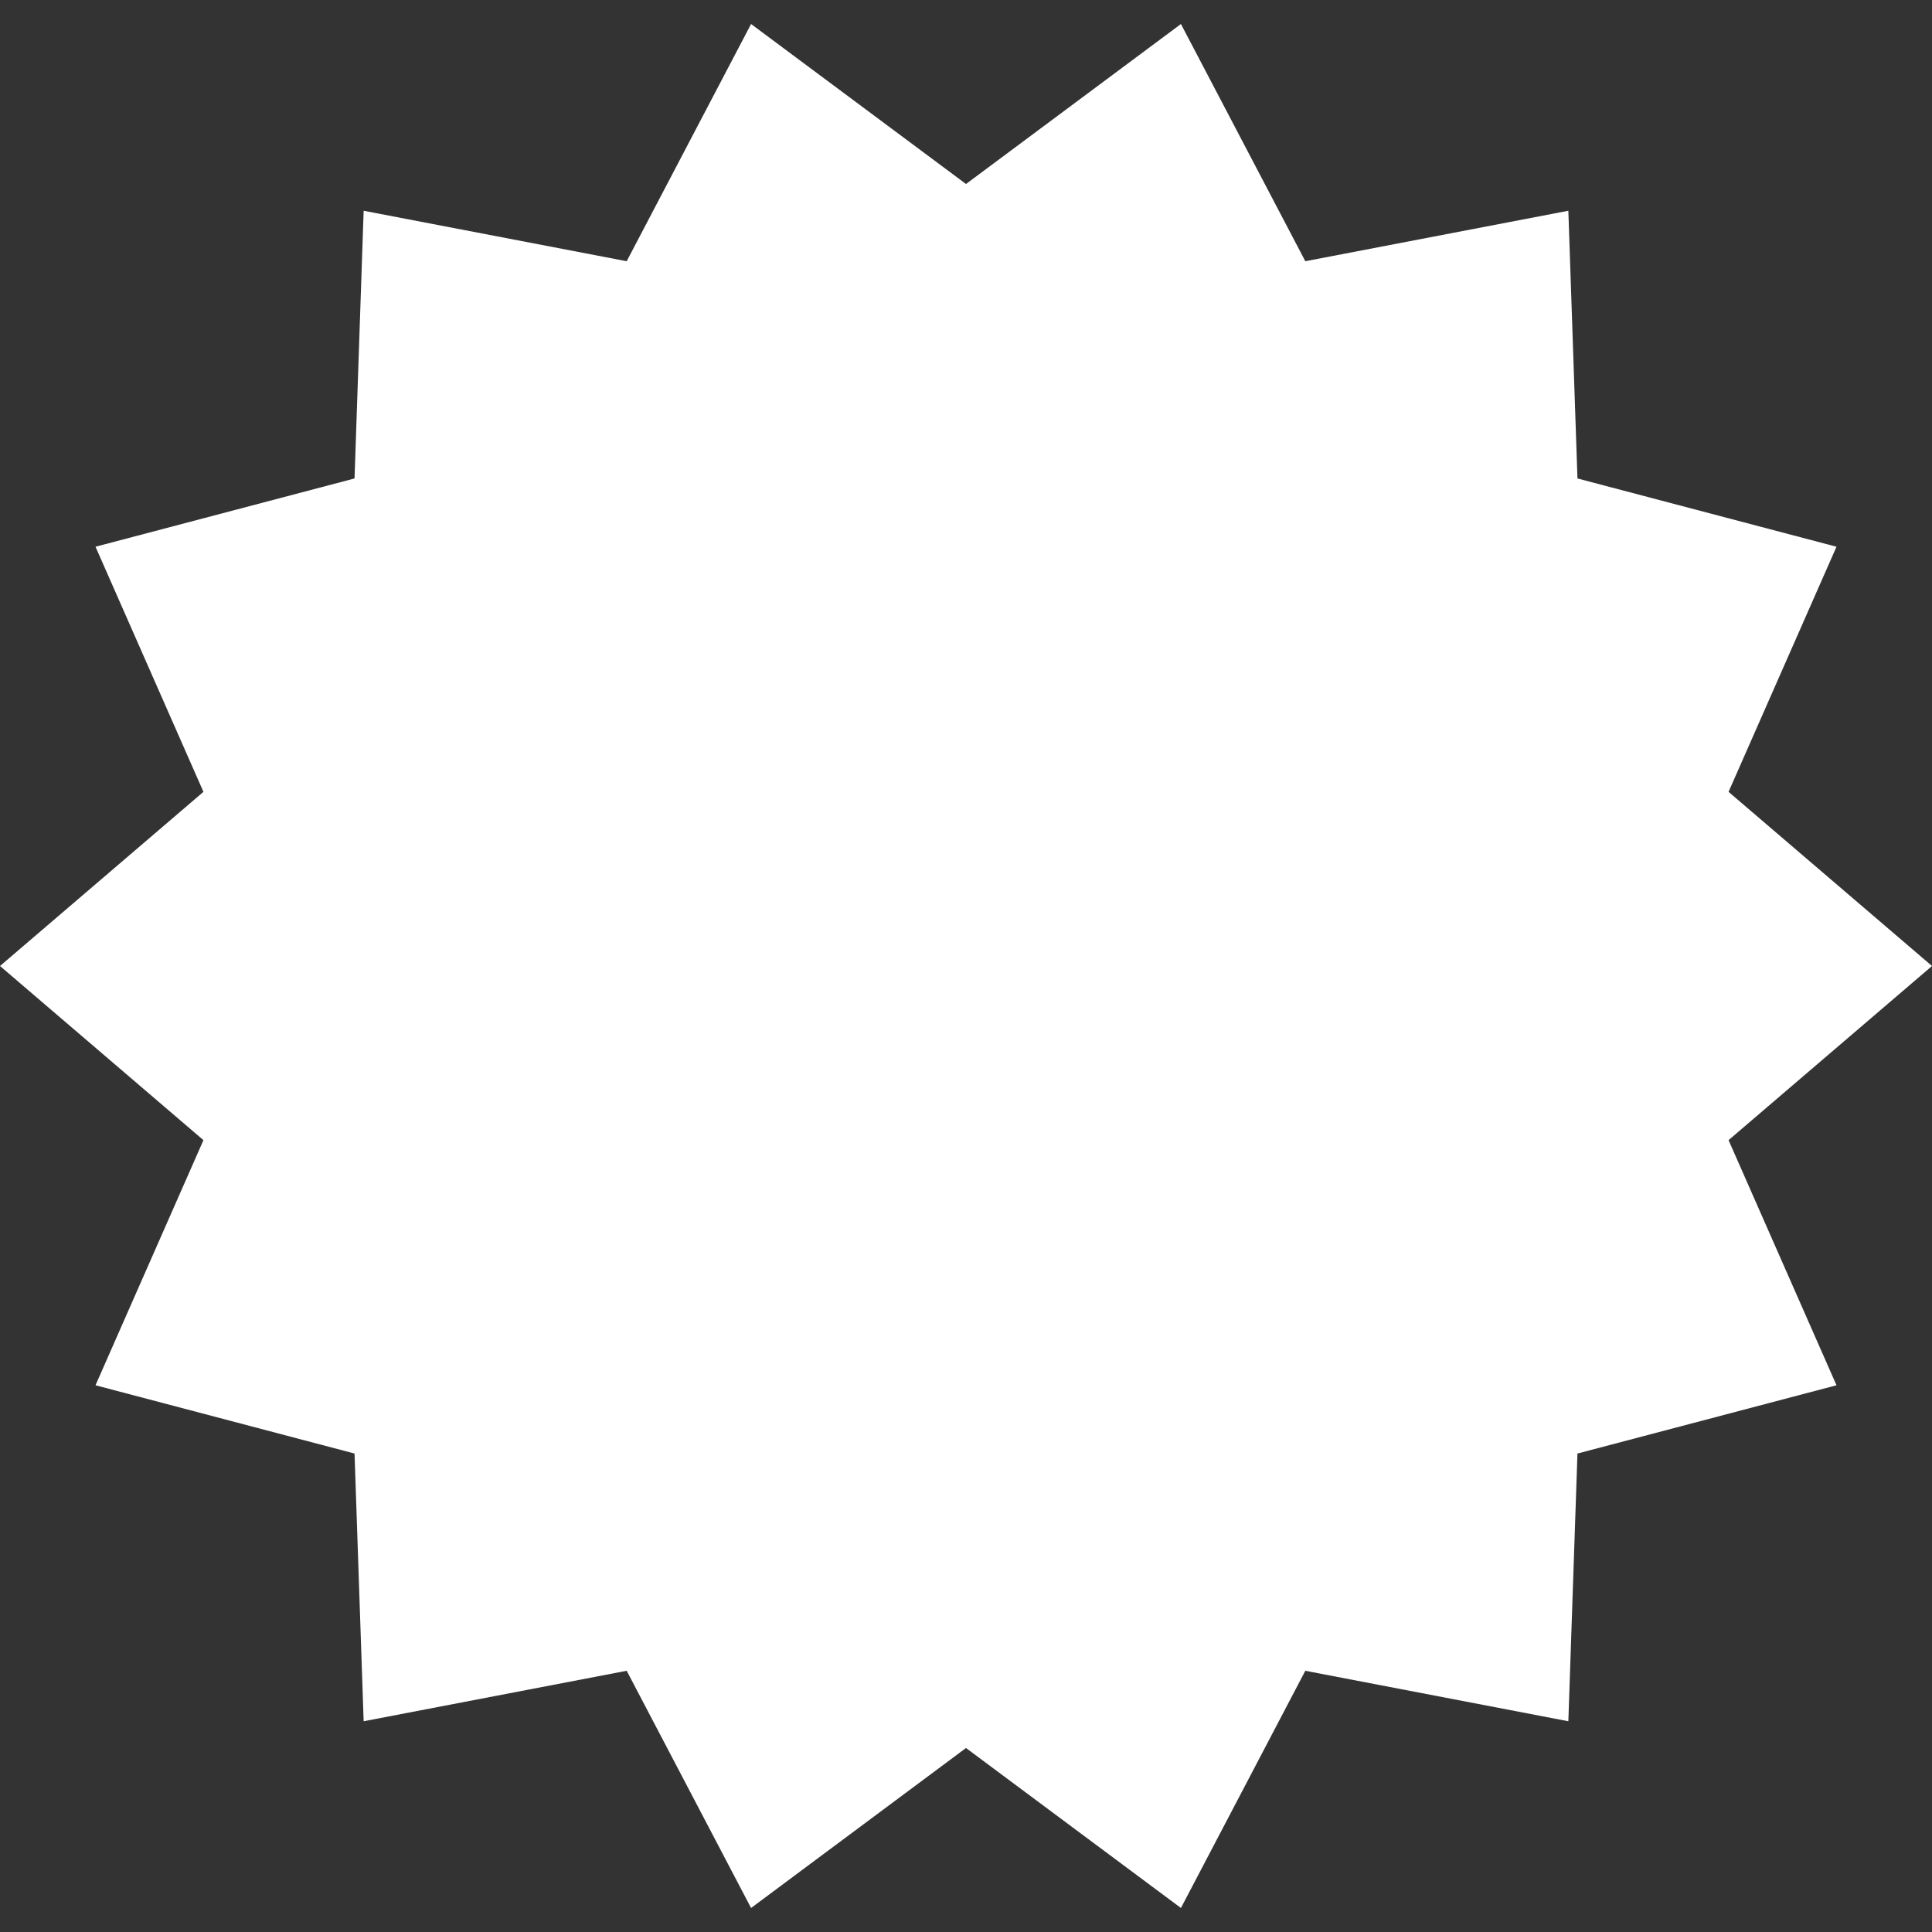 <svg width="512" height="512" viewBox="0 0 512 512" fill="none" xmlns="http://www.w3.org/2000/svg">
<rect x="0" y="0" width="512" height="512" fill="#333333" stroke="none"/>
<path d="M512 256L458.086 302.149L486.69 367.11L418.043 385.202L415.628 456.148L345.922 442.771L312.959 505.635L256 463.238L199.041 505.635L166.078 442.771L96.372 456.148L93.956 385.202L25.31 367.109L53.914 302.15L0 256L53.914 209.85L25.31 144.89L93.957 126.798L96.372 55.852L166.078 69.228L199.041 6.364L256 48.761L312.958 6.364L345.922 69.228L415.628 55.852L418.044 126.798L486.69 144.891L458.086 209.849L512 256Z" fill="white"/>
<path d="M256 426.666C350.256 426.666 426.666 350.256 426.666 256C426.666 161.743 350.256 85.333 256 85.333C161.743 85.333 85.333 161.743 85.333 256C85.333 350.256 161.743 426.666 256 426.666Z" fill="white"/>
</svg>

